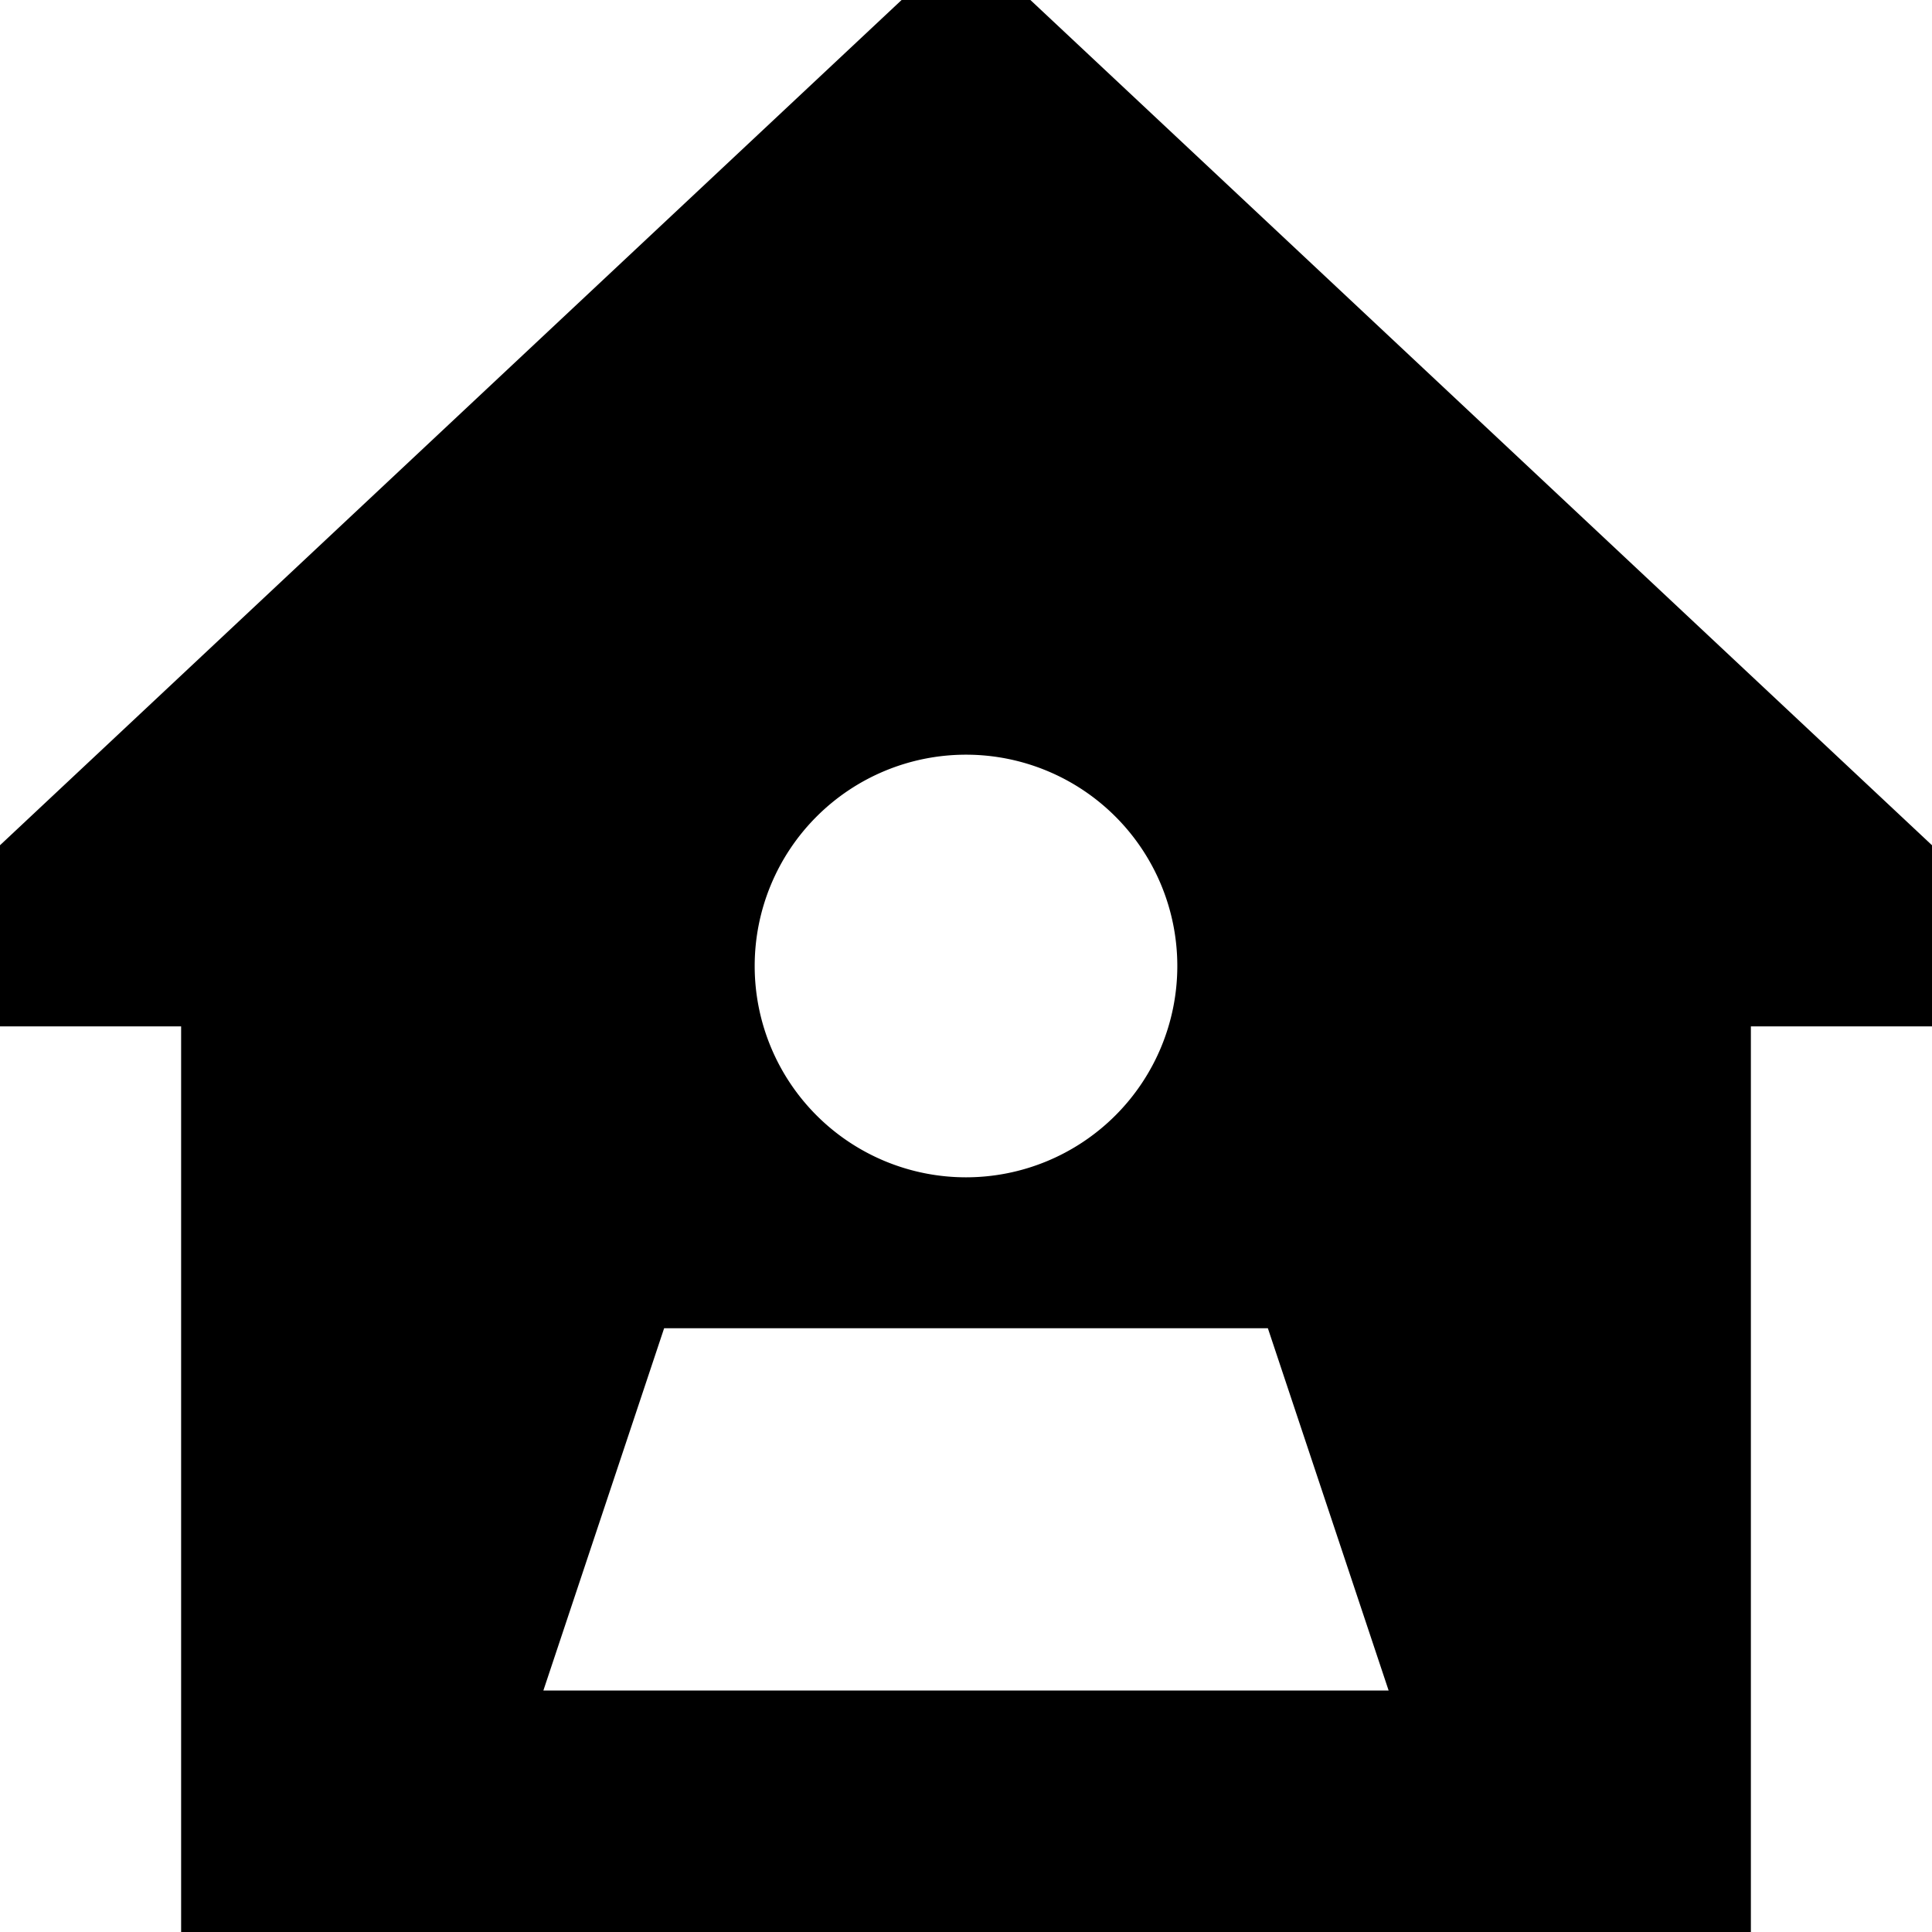 <svg xmlns="http://www.w3.org/2000/svg" viewBox="0 0 512 512"><!--! Font Awesome Pro 7.0.1 by @fontawesome - https://fontawesome.com License - https://fontawesome.com/license (Commercial License) Copyright 2025 Fonticons, Inc. --><path fill="currentColor" d="M512 272l-48 0 0 240-416 0 0-240-48 0 0-48 256-240 256 240 0 48zM312 256a56 56 0 1 0 -112 0 56 56 0 1 0 112 0zm24 96l-160 0-32 96 224 0-32-96z"/></svg>
